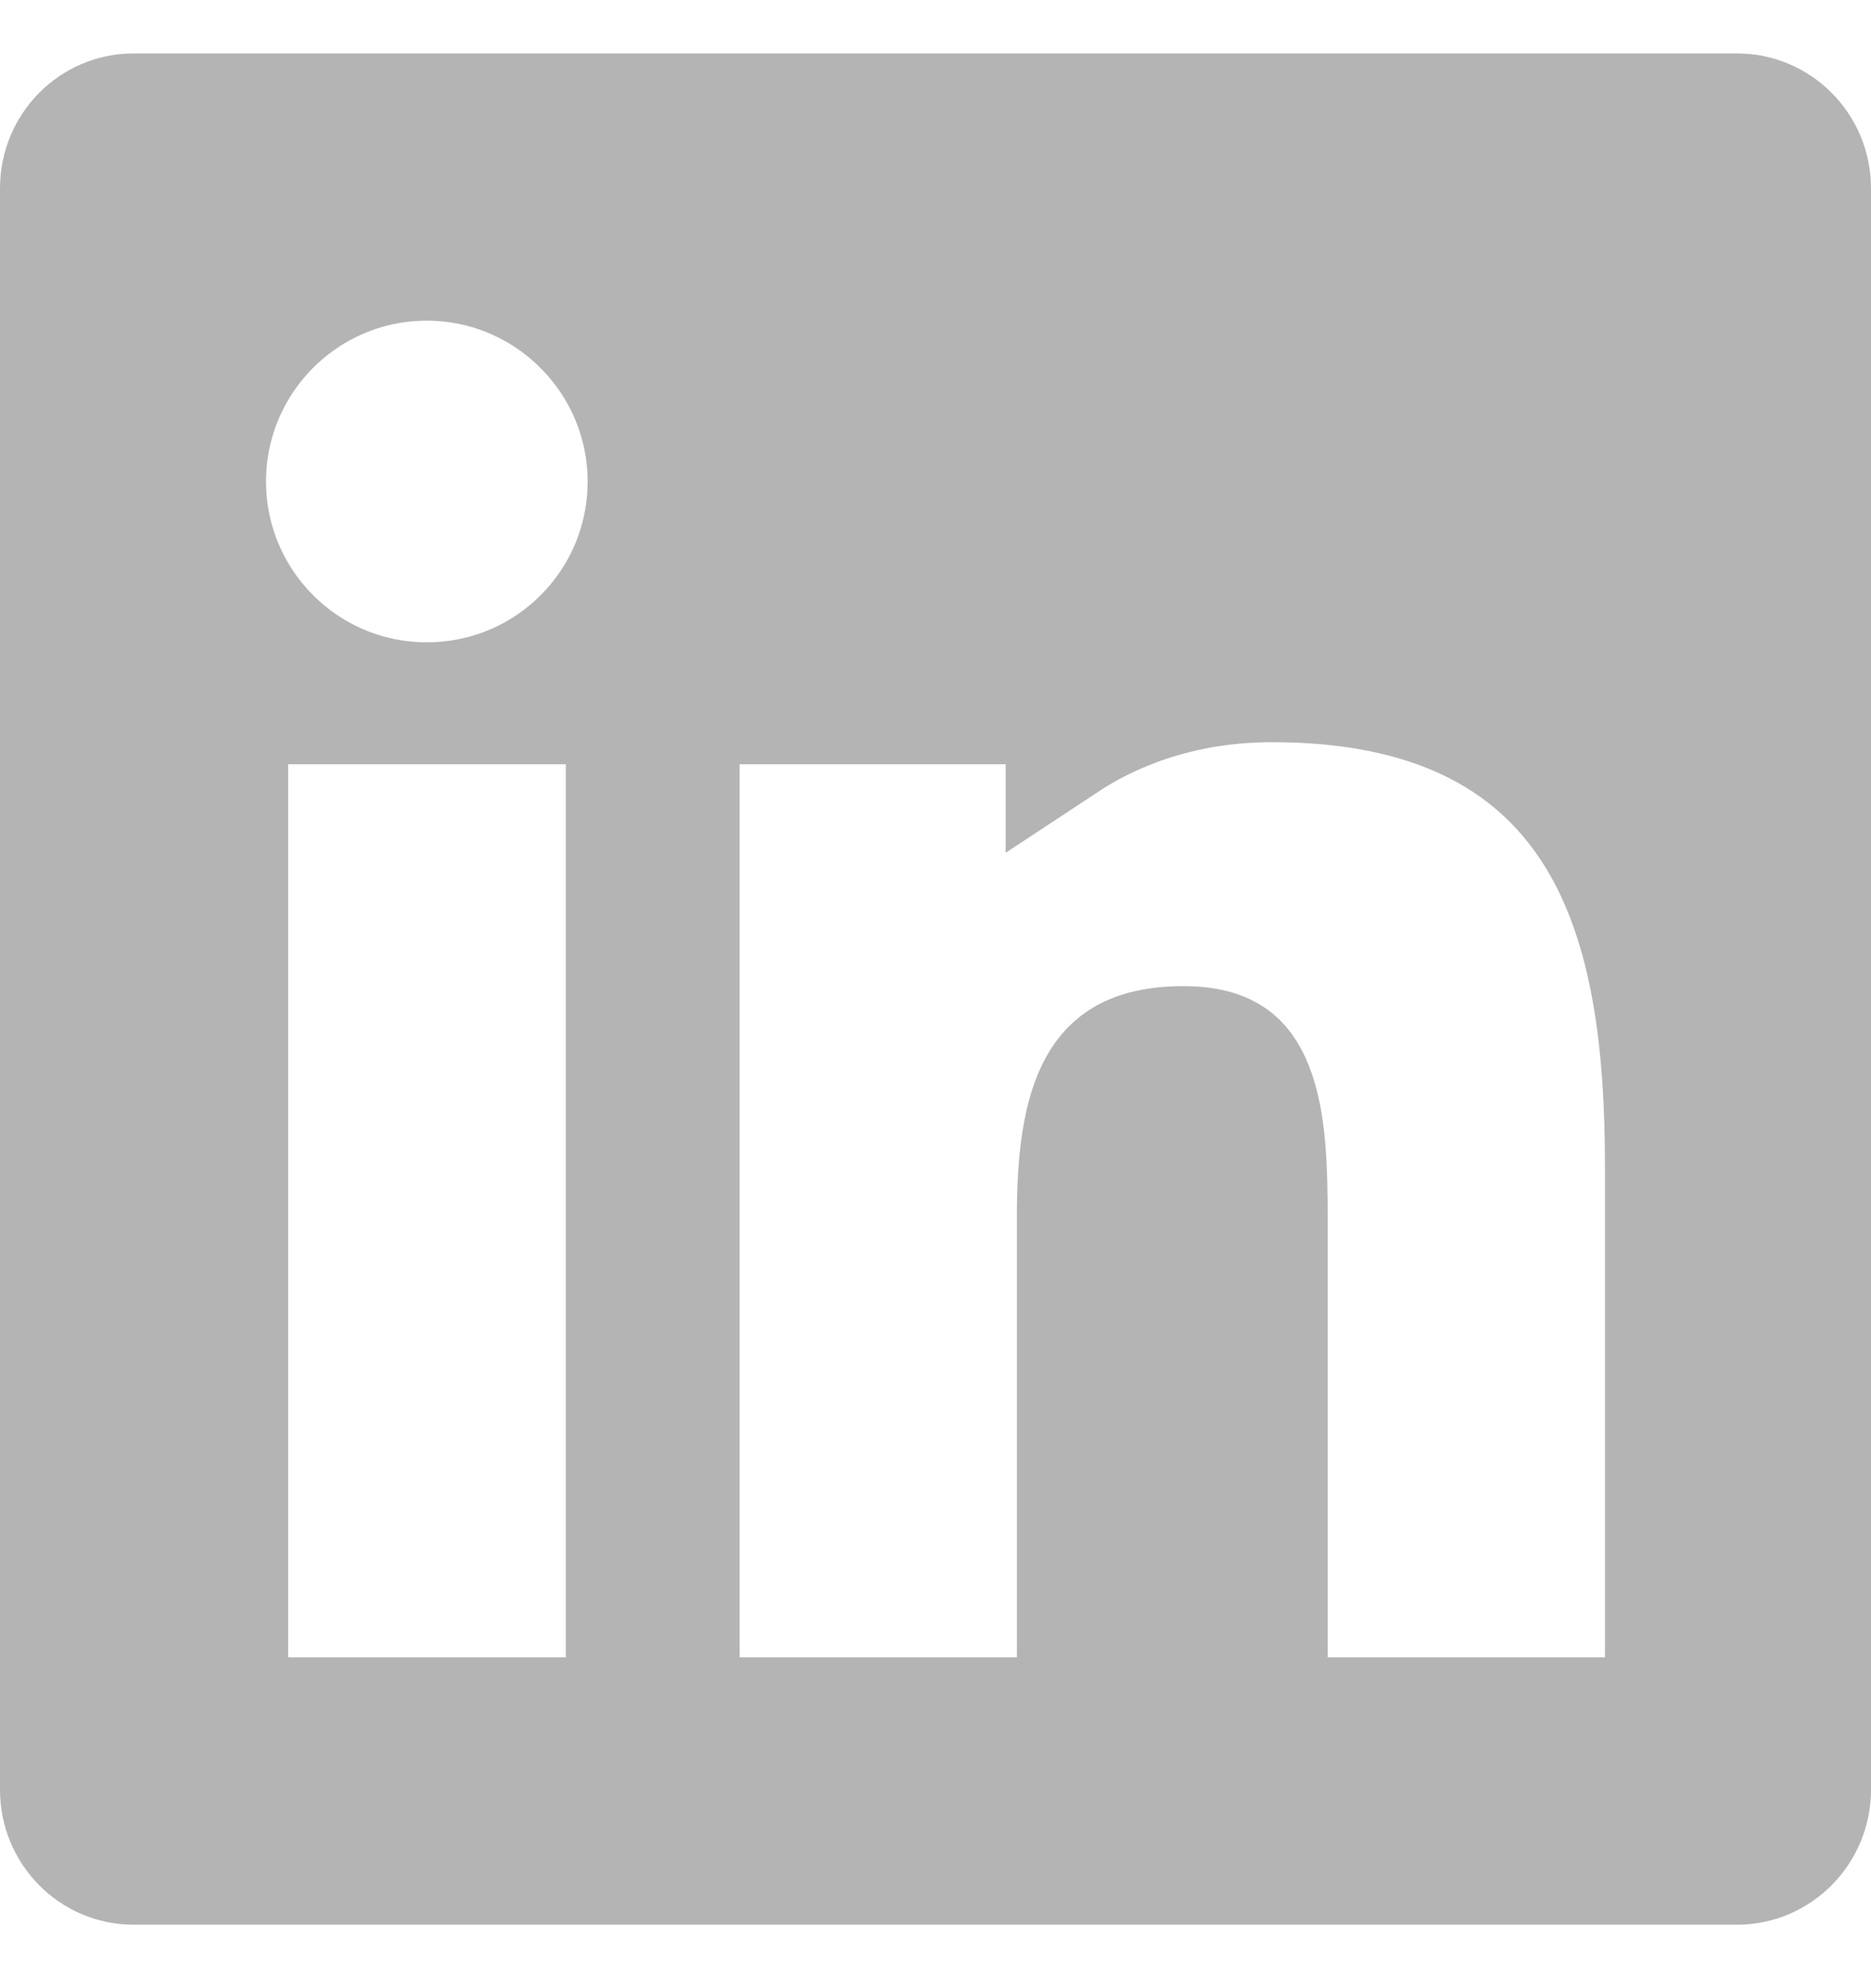 <svg width="16" height="17" viewBox="0 0 16 17" fill="none" xmlns="http://www.w3.org/2000/svg">
<path d="M1.964 14.171V14.671H2.464H4.836H4.839H5.339V14.171V6.535V6.035H4.839H2.464H1.964V6.535V14.171ZM13.725 14.671H14.225V14.171V9.985C14.225 8.945 14.118 7.909 13.625 7.127C13.098 6.293 12.202 5.846 10.879 5.846C10.165 5.846 9.566 6.054 9.1 6.362V6.035H8.6H6.325H5.825V6.535V14.171V14.671H6.325H8.696H9.196V14.171V10.392C9.196 9.903 9.248 9.526 9.383 9.28C9.445 9.169 9.521 9.09 9.62 9.035C9.721 8.979 9.877 8.932 10.121 8.932C10.345 8.932 10.468 8.983 10.54 9.033C10.613 9.084 10.676 9.164 10.728 9.296C10.843 9.586 10.854 9.992 10.854 10.457V14.171V14.671H11.354H13.725ZM1.139 0.957H14.857C15.206 0.957 15.5 1.246 15.5 1.61V15.303C15.5 15.667 15.206 15.957 14.857 15.957H1.139C0.793 15.957 0.5 15.669 0.5 15.303V1.61C0.5 1.244 0.793 0.957 1.139 0.957ZM1.775 4.117C1.775 5.15 2.612 5.992 3.65 5.992C4.687 5.992 5.525 5.154 5.525 4.117C5.525 3.084 4.683 2.242 3.65 2.242C2.612 2.242 1.775 3.085 1.775 4.117Z" fill="#B4B4B4" stroke="#B4B4B4"/>
</svg>
